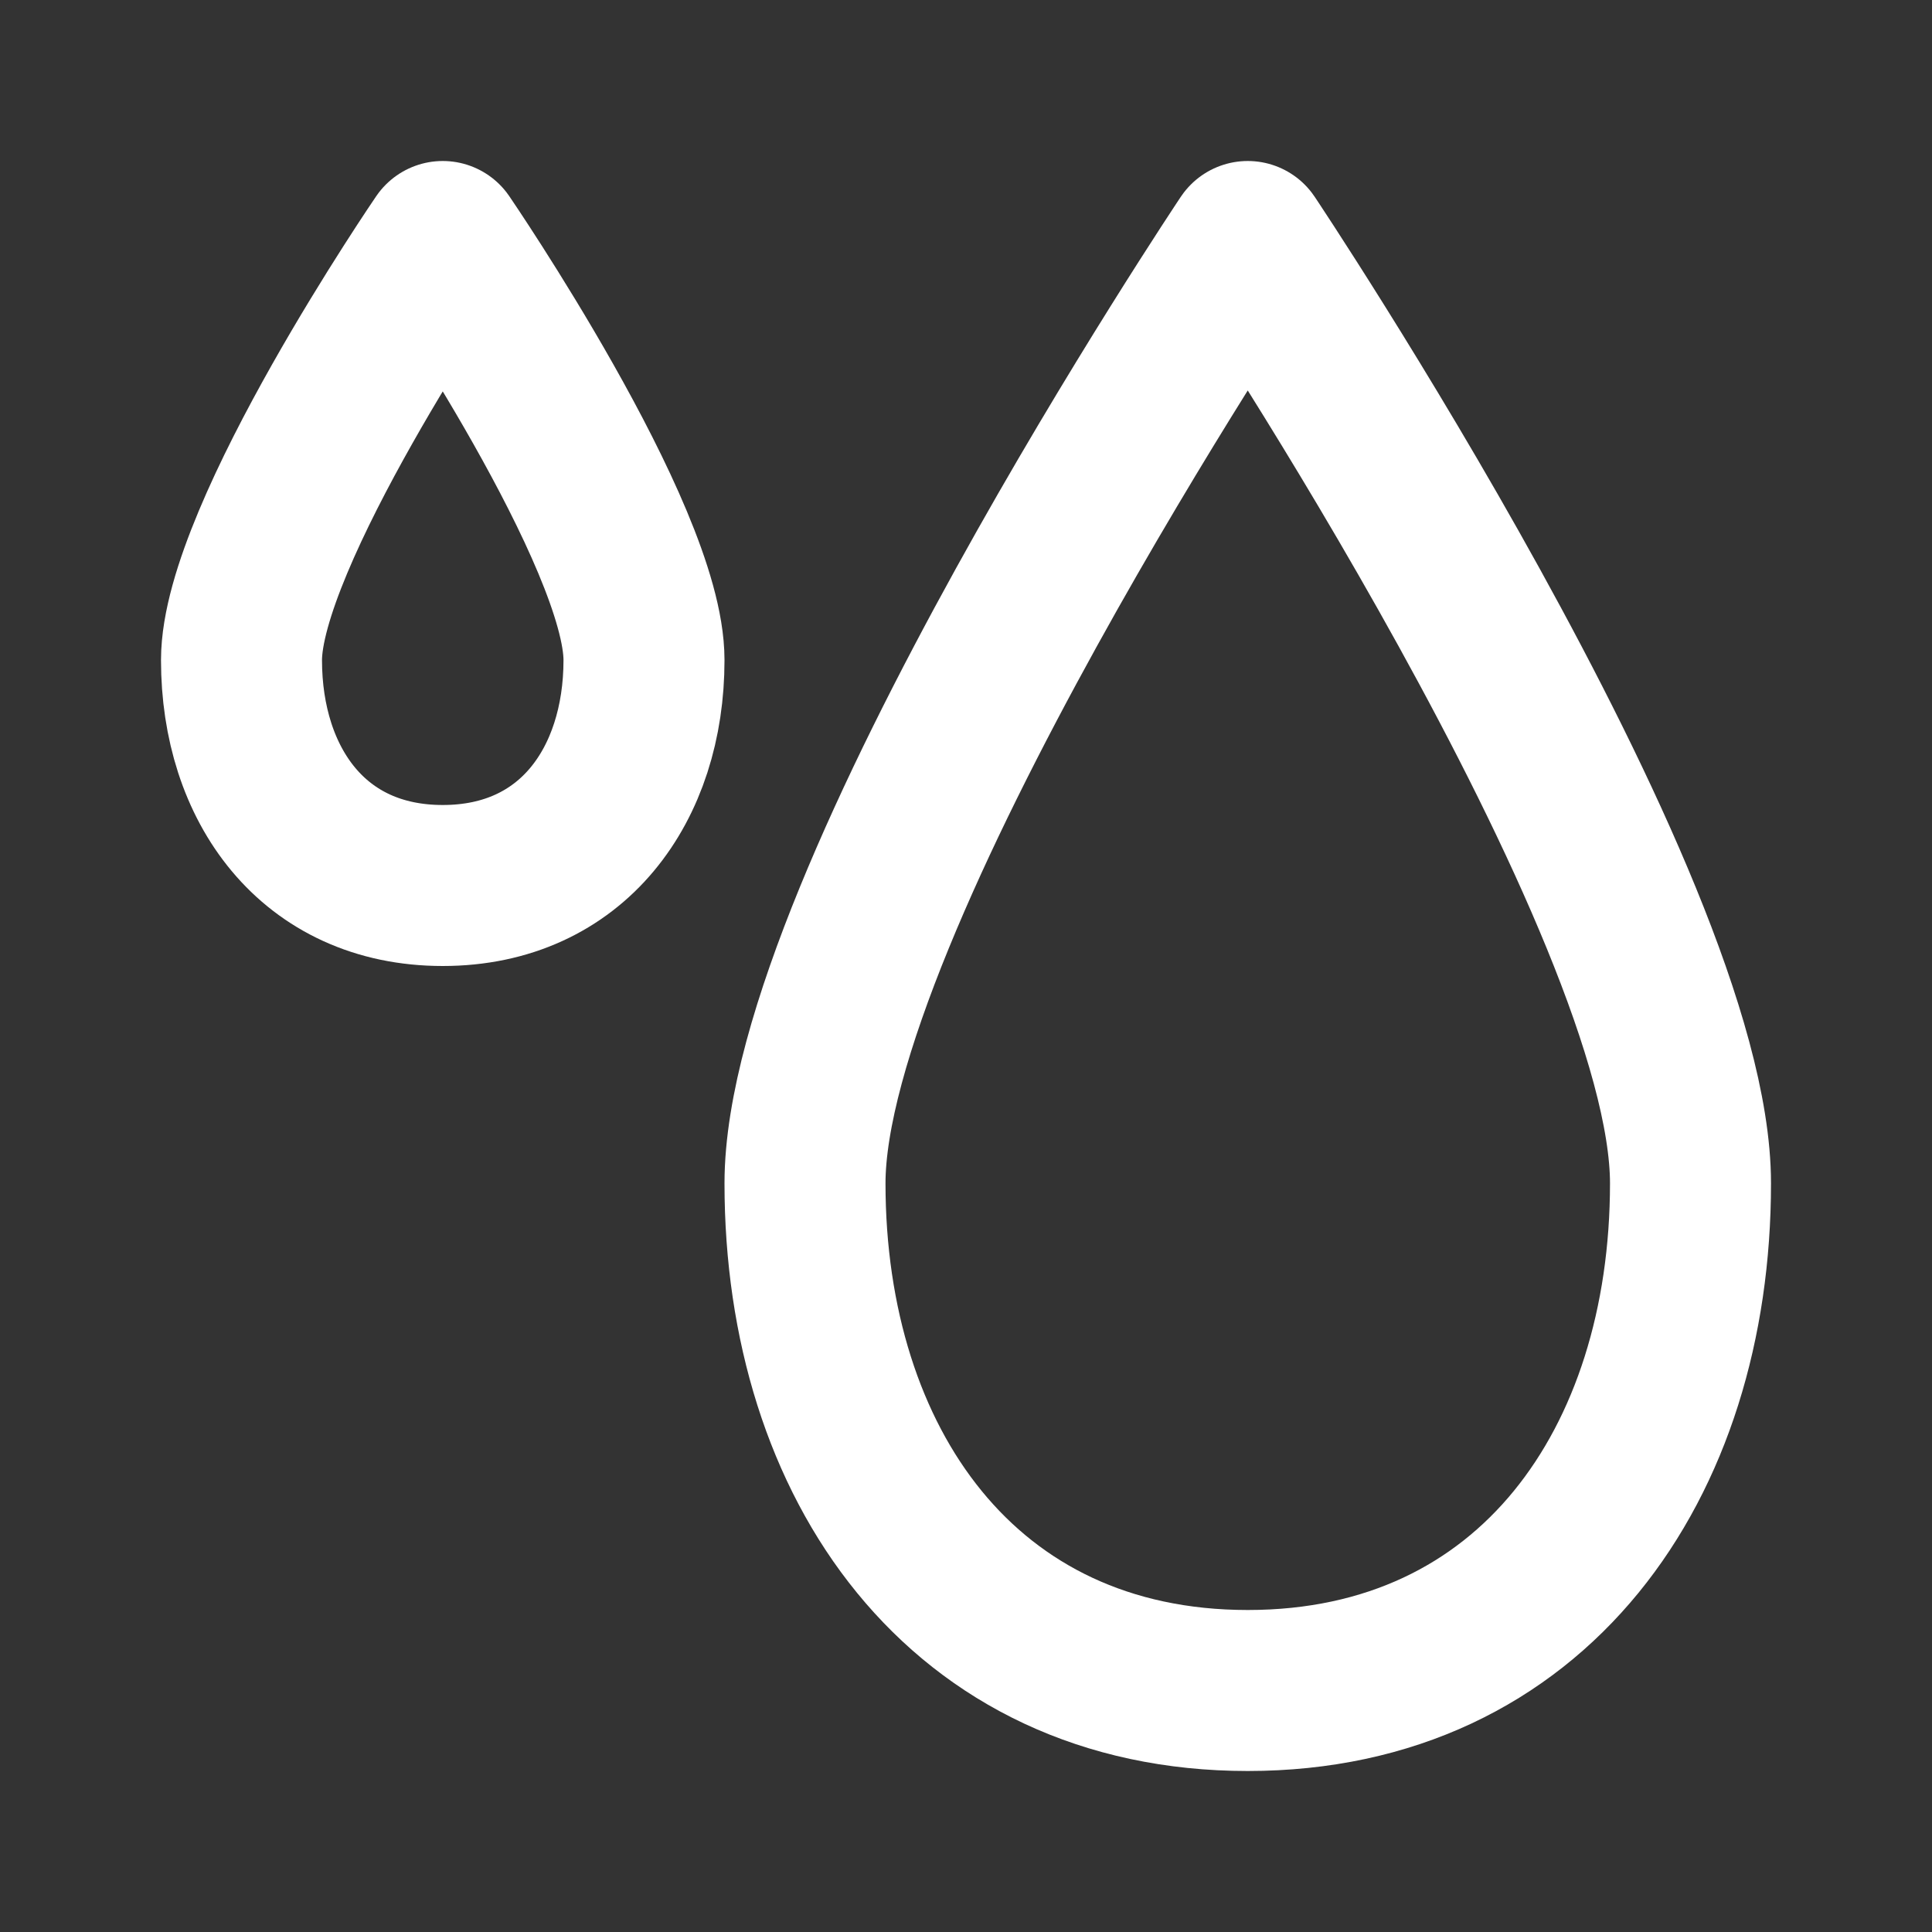 <?xml version="1.0" encoding="utf-8"?><!-- Uploaded to: SVG Repo, www.svgrepo.com, Generator: SVG Repo Mixer Tools -->
<svg width="32px" height="32px" viewBox="0 0 24 24" fill="none" xmlns="http://www.w3.org/2000/svg">
<rect x="0" y="0" width="24" height="24" fill="#333333" stroke="none"/>
<path d="M21 14.7C21 18.179 19.044 21 15.5 21C11.956 21 10 18.179 10 14.7C10 11.221 15.5 3 15.5 3C15.5 3 21 11.221 21 14.7Z" stroke="#ffffff" stroke-width="2" stroke-linecap="round" stroke-linejoin="round"/>
<path d="M8 8.2C8 9.746 7.111 11 5.5 11C3.889 11 3 9.746 3 8.2C3 6.654 5.5 3 5.5 3C5.5 3 8 6.654 8 8.2Z" stroke="#ffffff" stroke-width="2" stroke-linecap="round" stroke-linejoin="round"/>
</svg>
